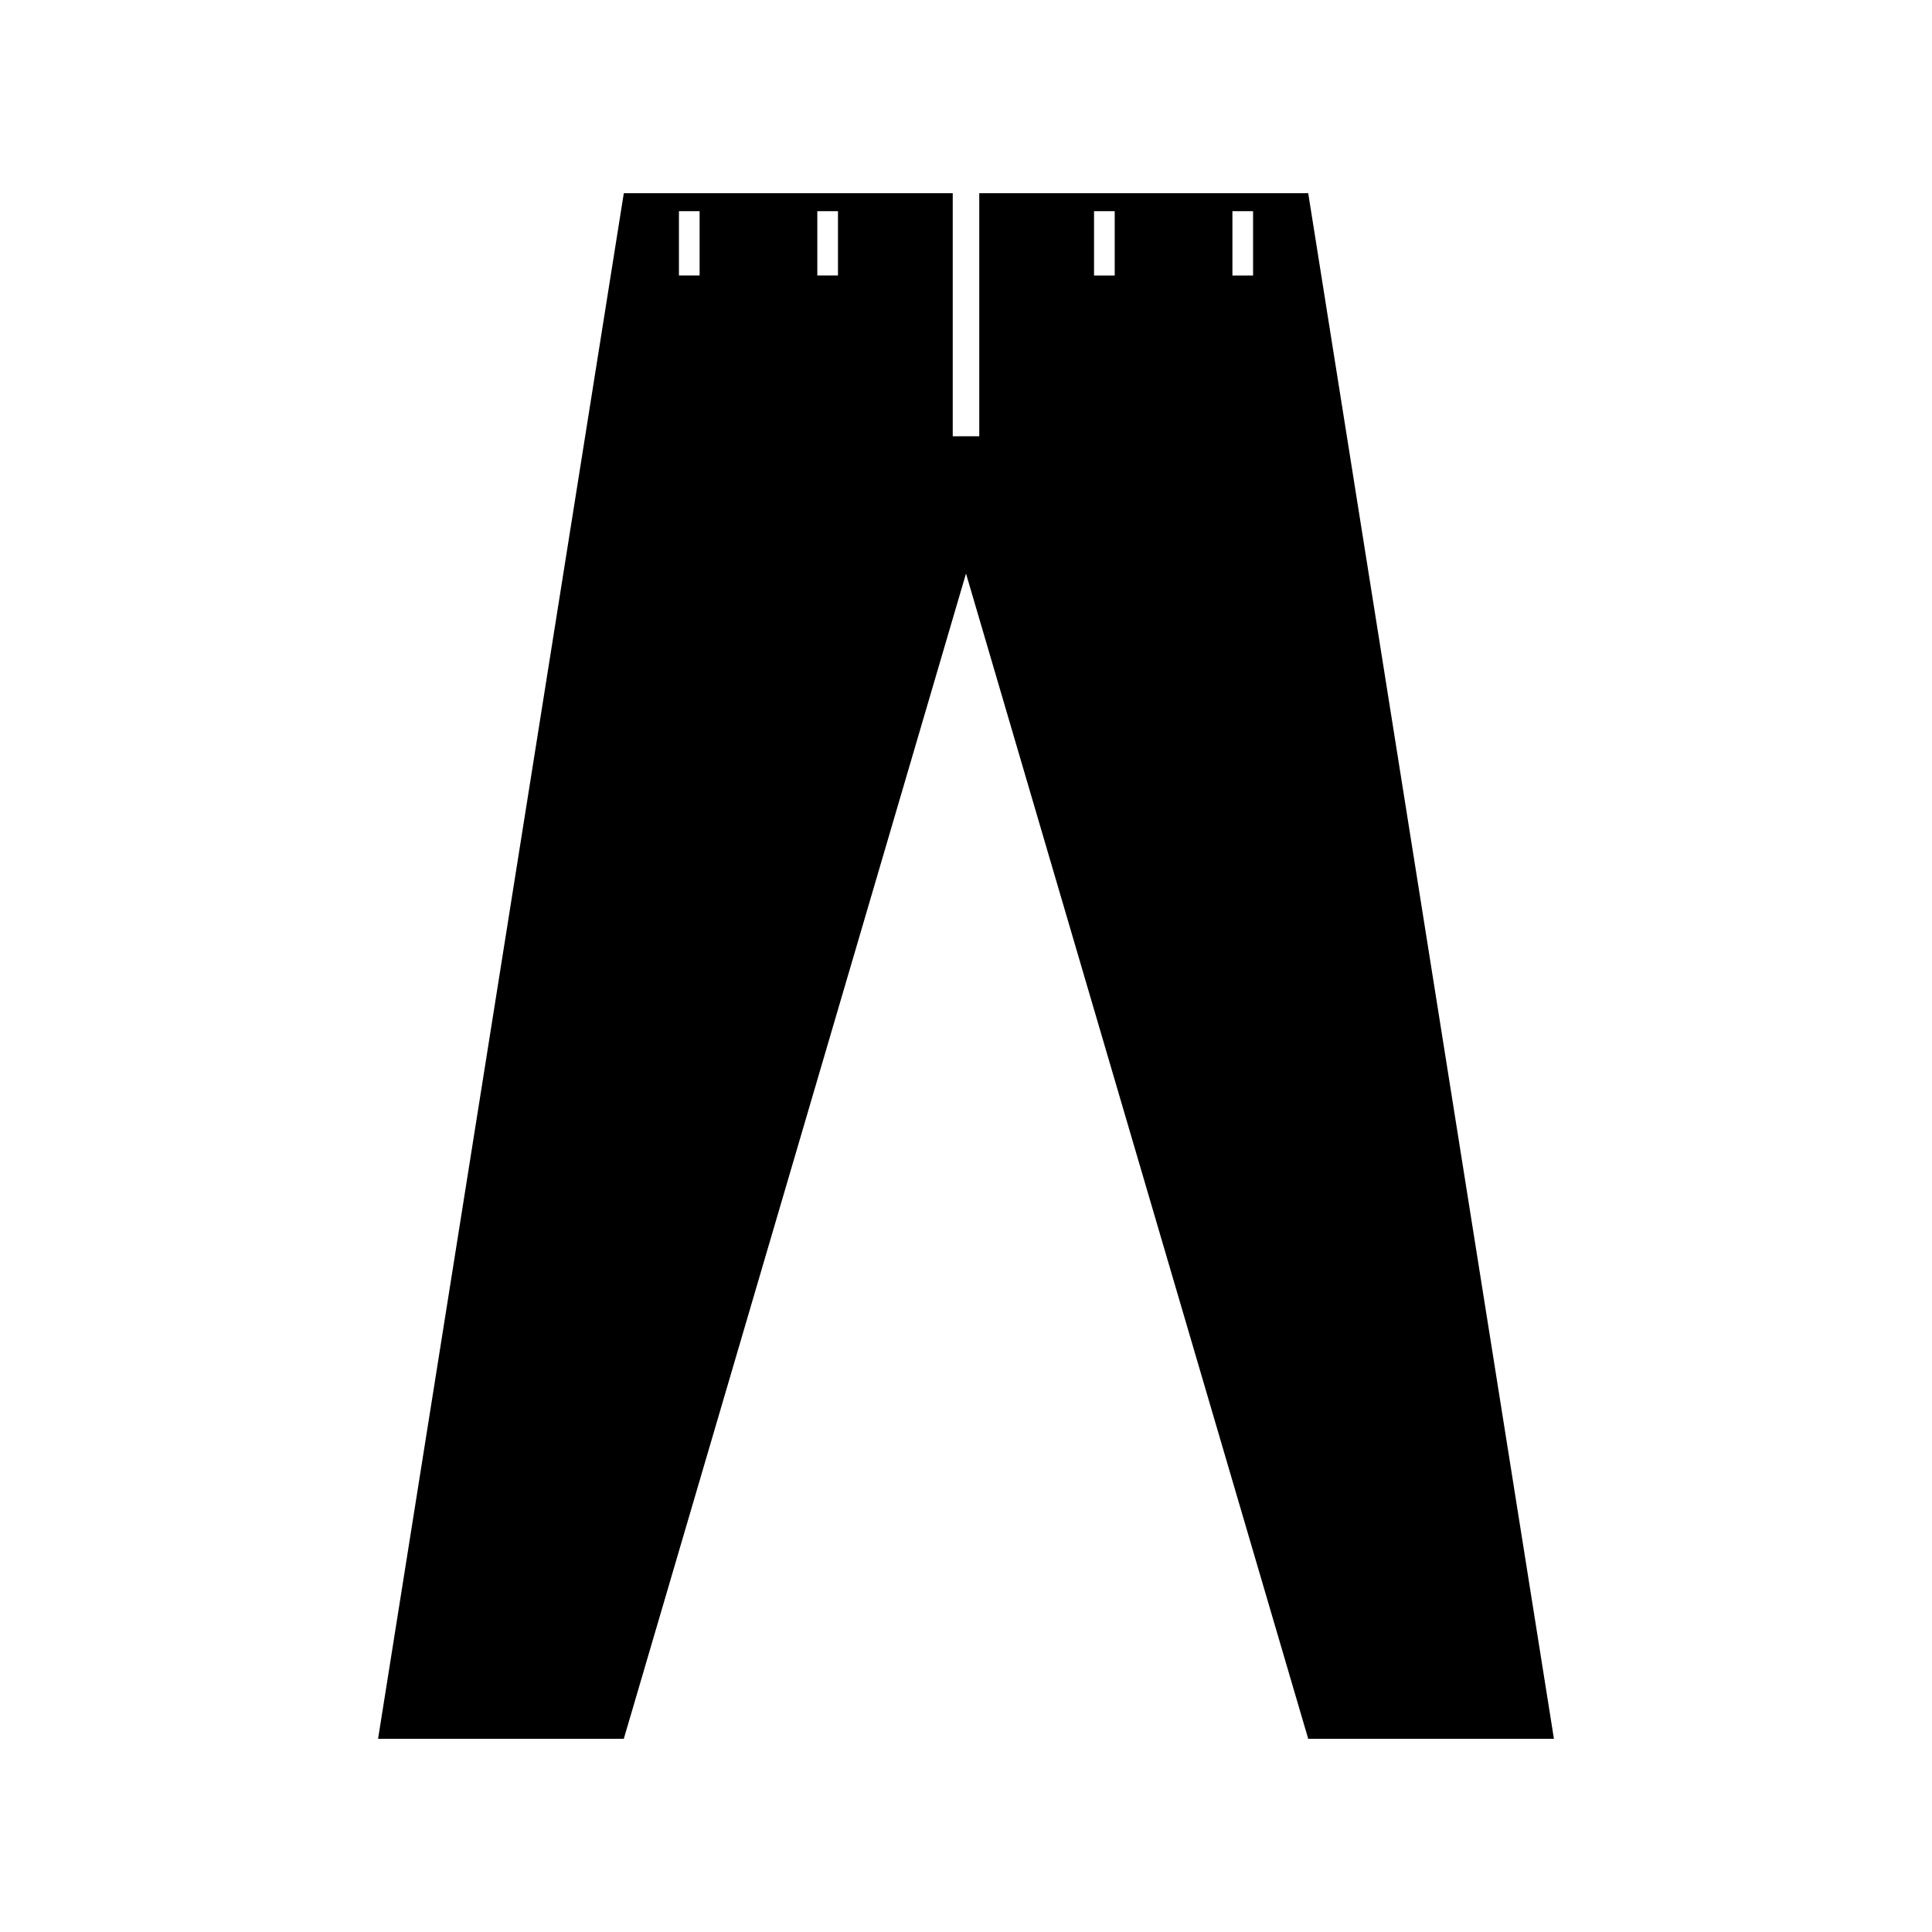<?xml version="1.0" encoding="utf-8"?>
<!-- Generator: Adobe Illustrator 16.0.4, SVG Export Plug-In . SVG Version: 6.00 Build 0)  -->
<!DOCTYPE svg PUBLIC "-//W3C//DTD SVG 1.1//EN" "http://www.w3.org/Graphics/SVG/1.1/DTD/svg11.dtd">
<svg version="1.1" id="Layer_1" xmlns="http://www.w3.org/2000/svg" xmlns:xlink="http://www.w3.org/1999/xlink" x="0px" y="0px"
	 width="1000px" height="1000px" viewBox="0 0 1000 1000" enable-background="new 0 0 1000 1000" xml:space="preserve">
<path d="M322.88,100L195.688,900H322.88L500,296.864L677.128,900h127.185L677.128,100H506.864v125.808h-13.729V100H322.88z
	 M637.896,109.312h10.695V142.6h-10.695V109.312z M566.271,109.312h10.704V142.6h-10.704V109.312z M362.112,142.592h-10.696v-33.28
	h10.696V142.592z M433.736,142.592H423.04v-33.28h10.696V142.592z"/>
</svg>
